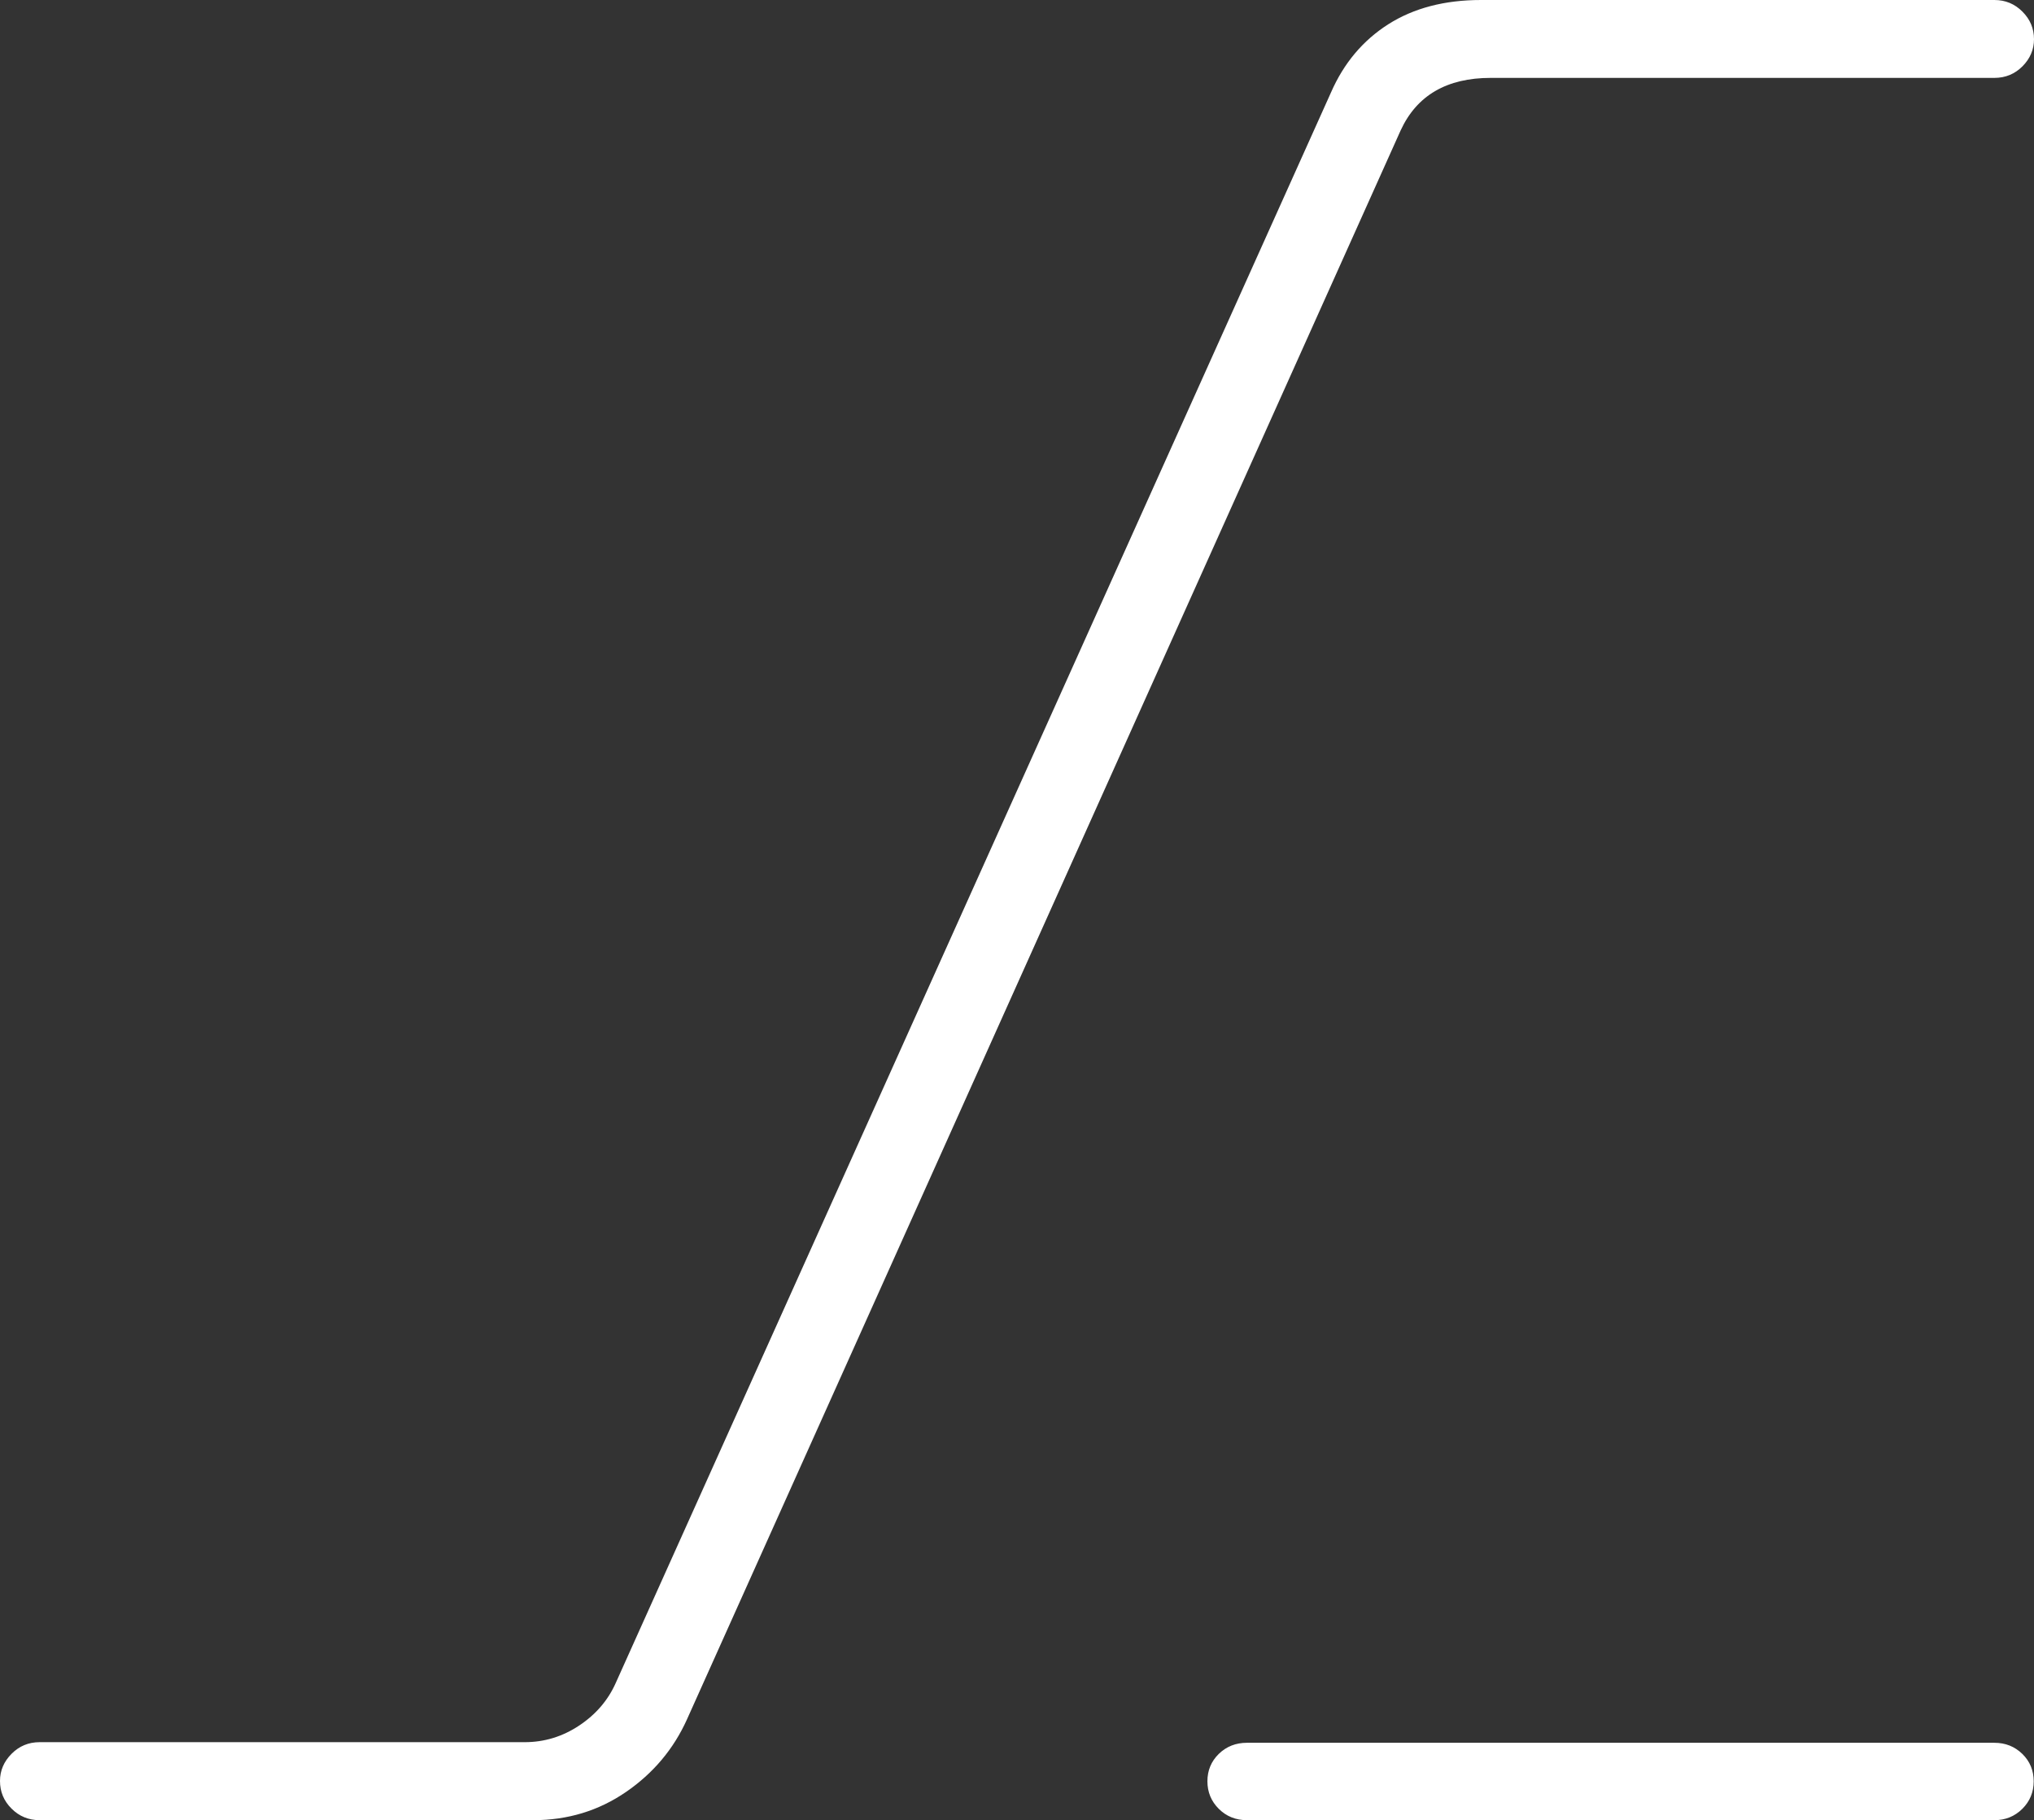 <?xml version="1.0" encoding="UTF-8"?>
<!--Generator: Apple Native CoreSVG 175-->
<!DOCTYPE svg
PUBLIC "-//W3C//DTD SVG 1.1//EN"
       "http://www.w3.org/Graphics/SVG/1.1/DTD/svg11.dtd">
<svg version="1.1" xmlns="http://www.w3.org/2000/svg" xmlns:xlink="http://www.w3.org/1999/xlink" width="20.082" height="17.971">
 <rect width="100%" height="100%" fill="#333333" stroke="none"/>
 <g>
  <rect height="17.971" opacity="0" width="20.082" x="0" y="0"/>
  <path d="M0.391 17.971L5.266 17.971Q5.775 17.971 6.18 17.693Q6.585 17.415 6.783 16.975L13.829 1.287Q14.068 0.769 14.718 0.769L19.691 0.769Q19.854 0.769 19.968 0.655Q20.082 0.54 20.082 0.387Q20.082 0.229 19.968 0.115Q19.854 0 19.691 0L14.623 0Q14.083 0 13.706 0.24Q13.33 0.48 13.141 0.913L6.079 16.617Q5.965 16.873 5.718 17.037Q5.471 17.201 5.18 17.201L0.391 17.201Q0.228 17.201 0.114 17.316Q0 17.431 0 17.584Q0 17.744 0.114 17.857Q0.228 17.971 0.391 17.971ZM12.311 17.971L19.691 17.971Q19.854 17.971 19.967 17.859Q20.079 17.747 20.079 17.587Q20.079 17.427 19.967 17.317Q19.854 17.207 19.691 17.207L12.311 17.207Q12.146 17.207 12.033 17.317Q11.921 17.427 11.921 17.587Q11.921 17.747 12.033 17.859Q12.146 17.971 12.311 17.971Z" fill="#ffffff"/>
 </g>
</svg>
